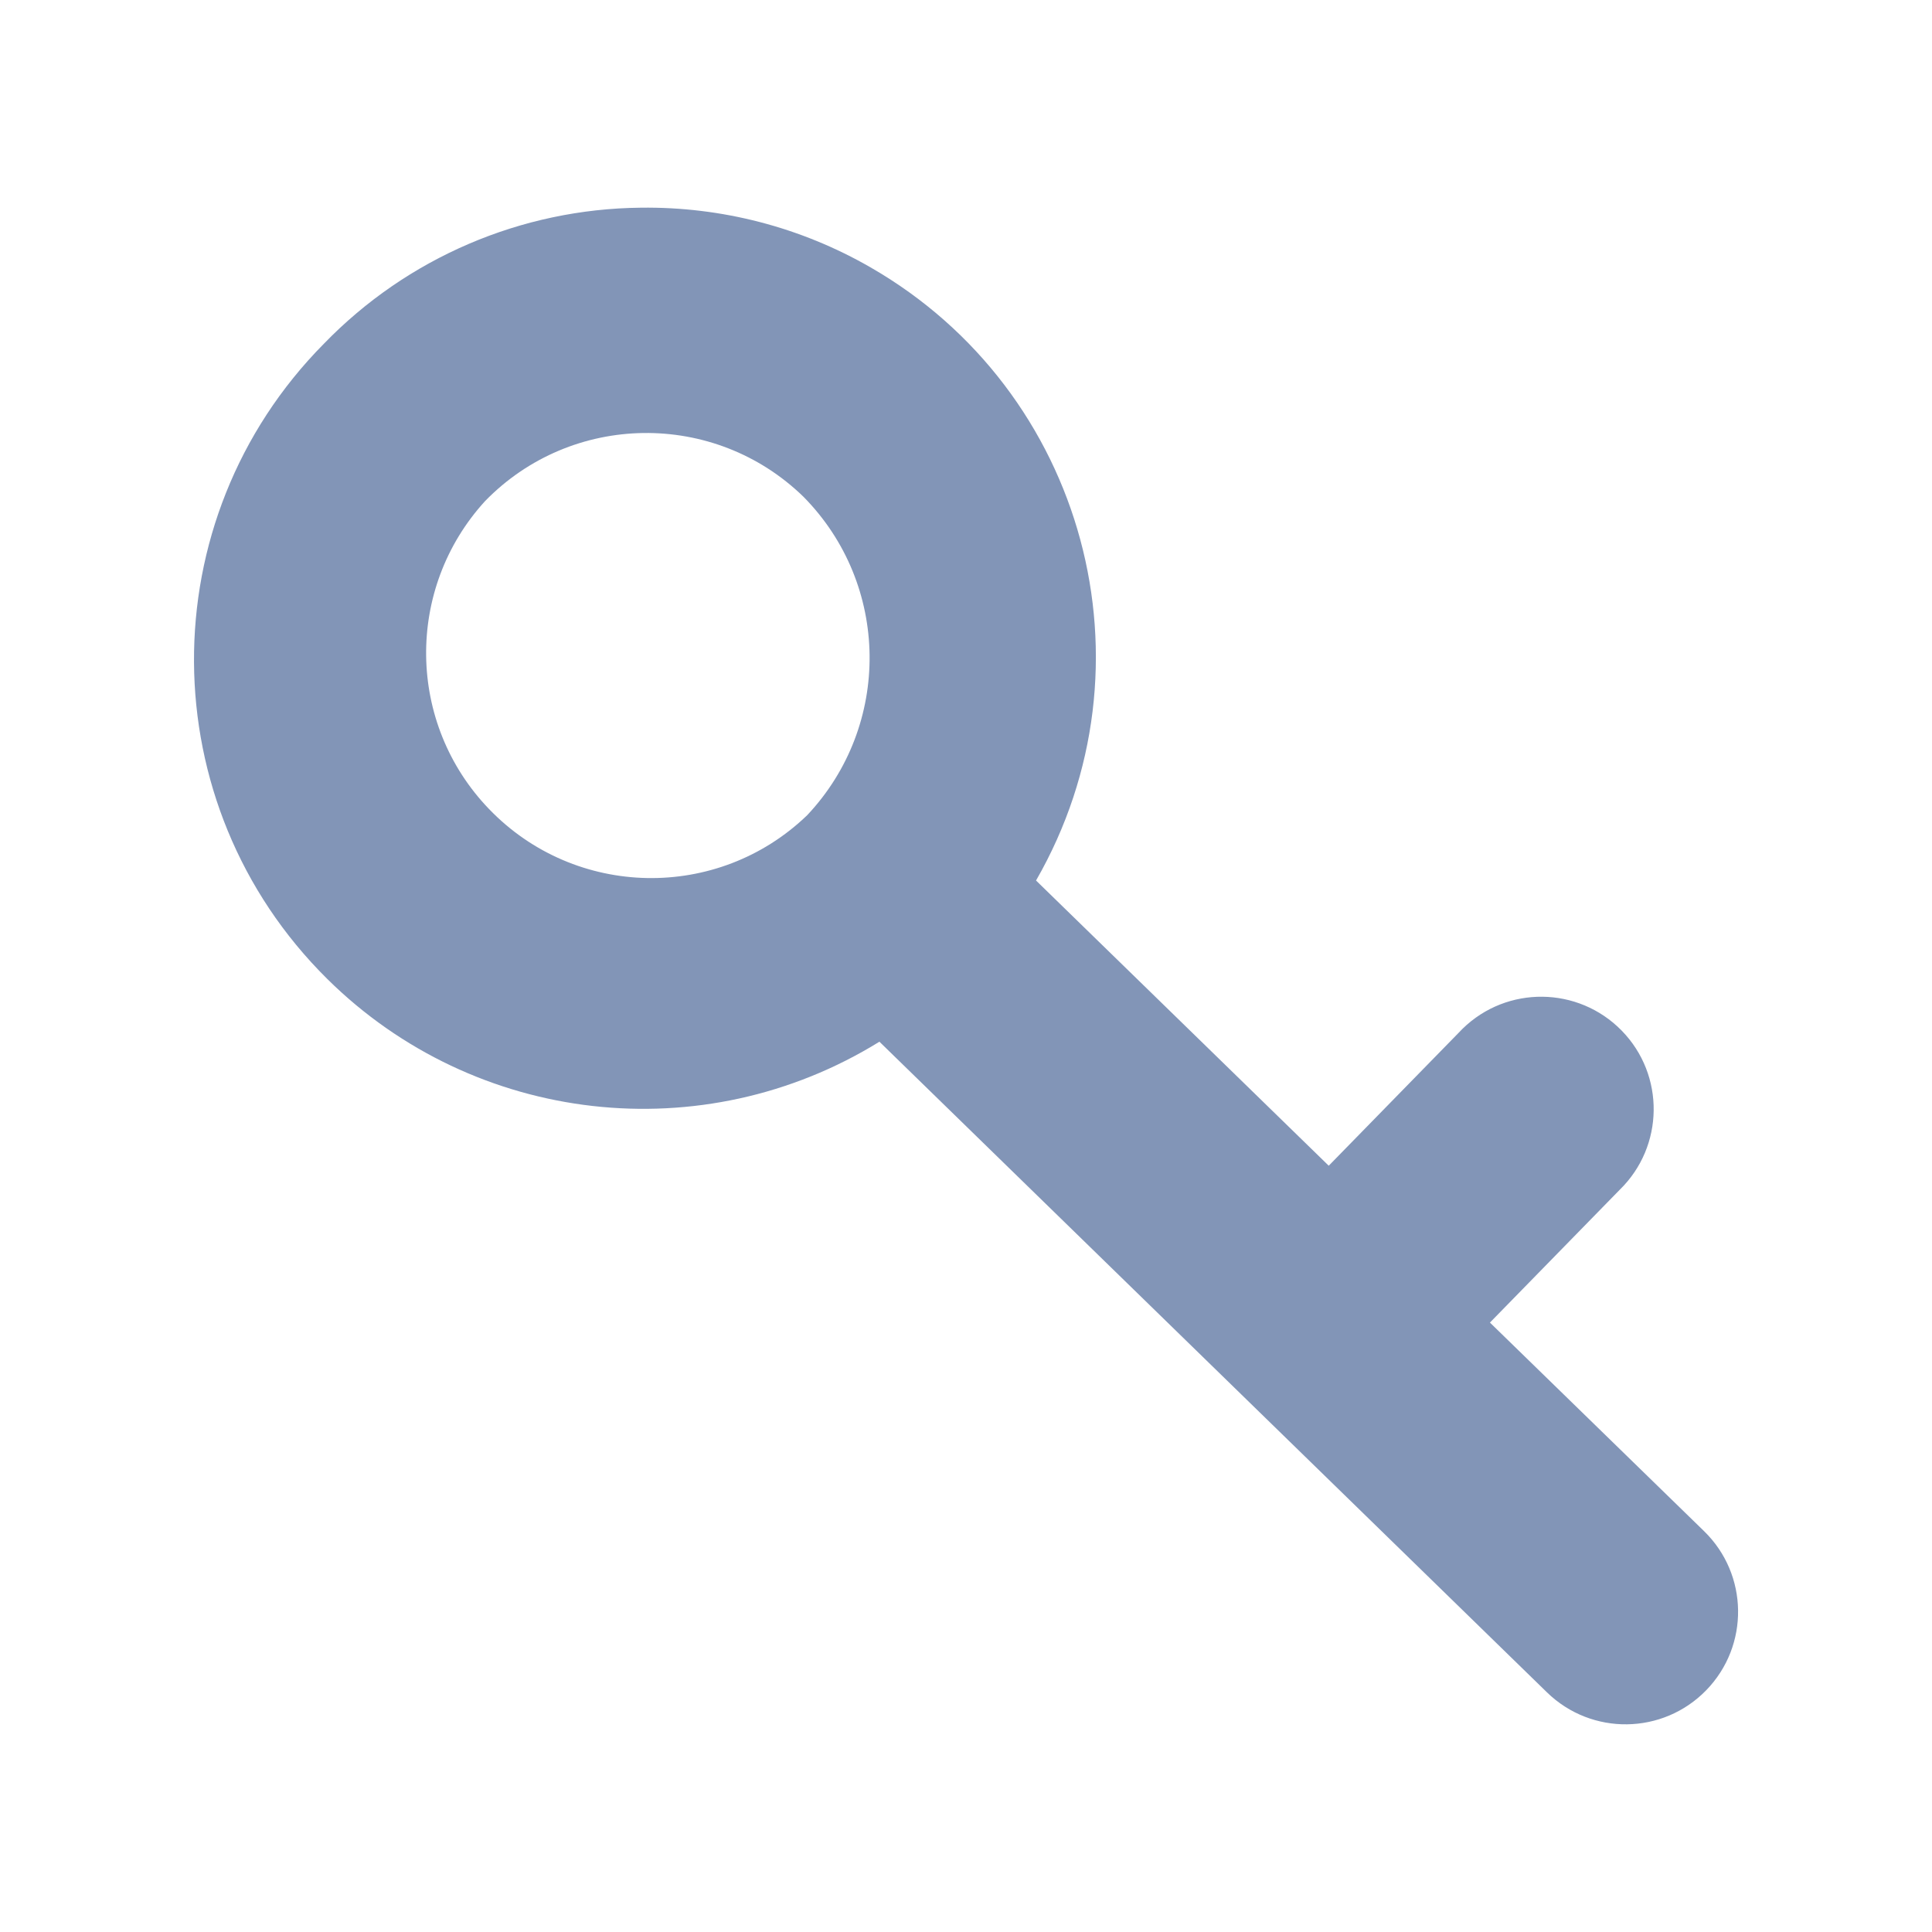 <?xml version="1.0" encoding="utf-8"?>
<!-- Generator: Adobe Illustrator 23.0.2, SVG Export Plug-In . SVG Version: 6.00 Build 0)  -->
<svg version="1.1" id="图层_1" xmlns="http://www.w3.org/2000/svg" xmlns:xlink="http://www.w3.org/1999/xlink" x="0px" y="0px"
	 viewBox="0 0 16 16" style="enable-background:new 0 0 16 16;" xml:space="preserve">
<style type="text/css">
	.st0{fill:#4487D0;}
	.st1{fill-rule:evenodd;clip-rule:evenodd;fill:#778CA2;}
	.st2{fill:#2CC5DD;}
	.st3{fill:none;}
	.st4{fill:#B1DCFF;}
	.st5{fill:#E6F7FF;}
	.st6{fill:#98CCFF;}
	.st7{opacity:0.3;fill:#1890FF;}
	.st8{fill:#80BEFF;}
	.st9{fill:#F2F8FF;}
	.st10{fill:#8295B7;}
	.st11{fill:#1D96F3;}
	.st12{fill:#099DFF;}
	.st13{fill:#DDE3E9;}
	.st14{fill:#FE4D74;}
	.st15{fill:#8596AC;}
	.st16{fill:#868E97;}
	.st17{fill:#778CA2;}
	.st18{opacity:0.6;}
	.st19{fill:#46C779;}
</style>
<path id="钥匙-01" class="st10" d="M2.682,2.847C1.237,4.307,1.25,6.662,2.71,8.107c1.221,1.208,3.111,1.424,4.573,0.52
	l5.529,5.389c0.369,0.359,0.959,0.351,1.318-0.018c0.359-0.369,0.351-0.959-0.018-1.318l-1.773-1.727l1.075-1.1
	c0.368-0.359,0.376-0.95,0.016-1.318C13.07,8.167,12.48,8.16,12.112,8.52c-0.011,0.011-0.022,0.022-0.033,0.034l-1.075,1.1
	L8.58,7.292c1.024-1.781,0.41-4.054-1.371-5.078C6.631,1.881,5.974,1.711,5.306,1.72C4.316,1.73,3.371,2.135,2.682,2.847z
	 M6.653,4.113C7.372,4.84,7.386,6.006,6.685,6.751C5.944,7.465,4.764,7.442,4.05,6.7c-0.682-0.708-0.696-1.824-0.033-2.55
	c0.718-0.738,1.899-0.754,2.637-0.036V4.113z"/>
</svg>
